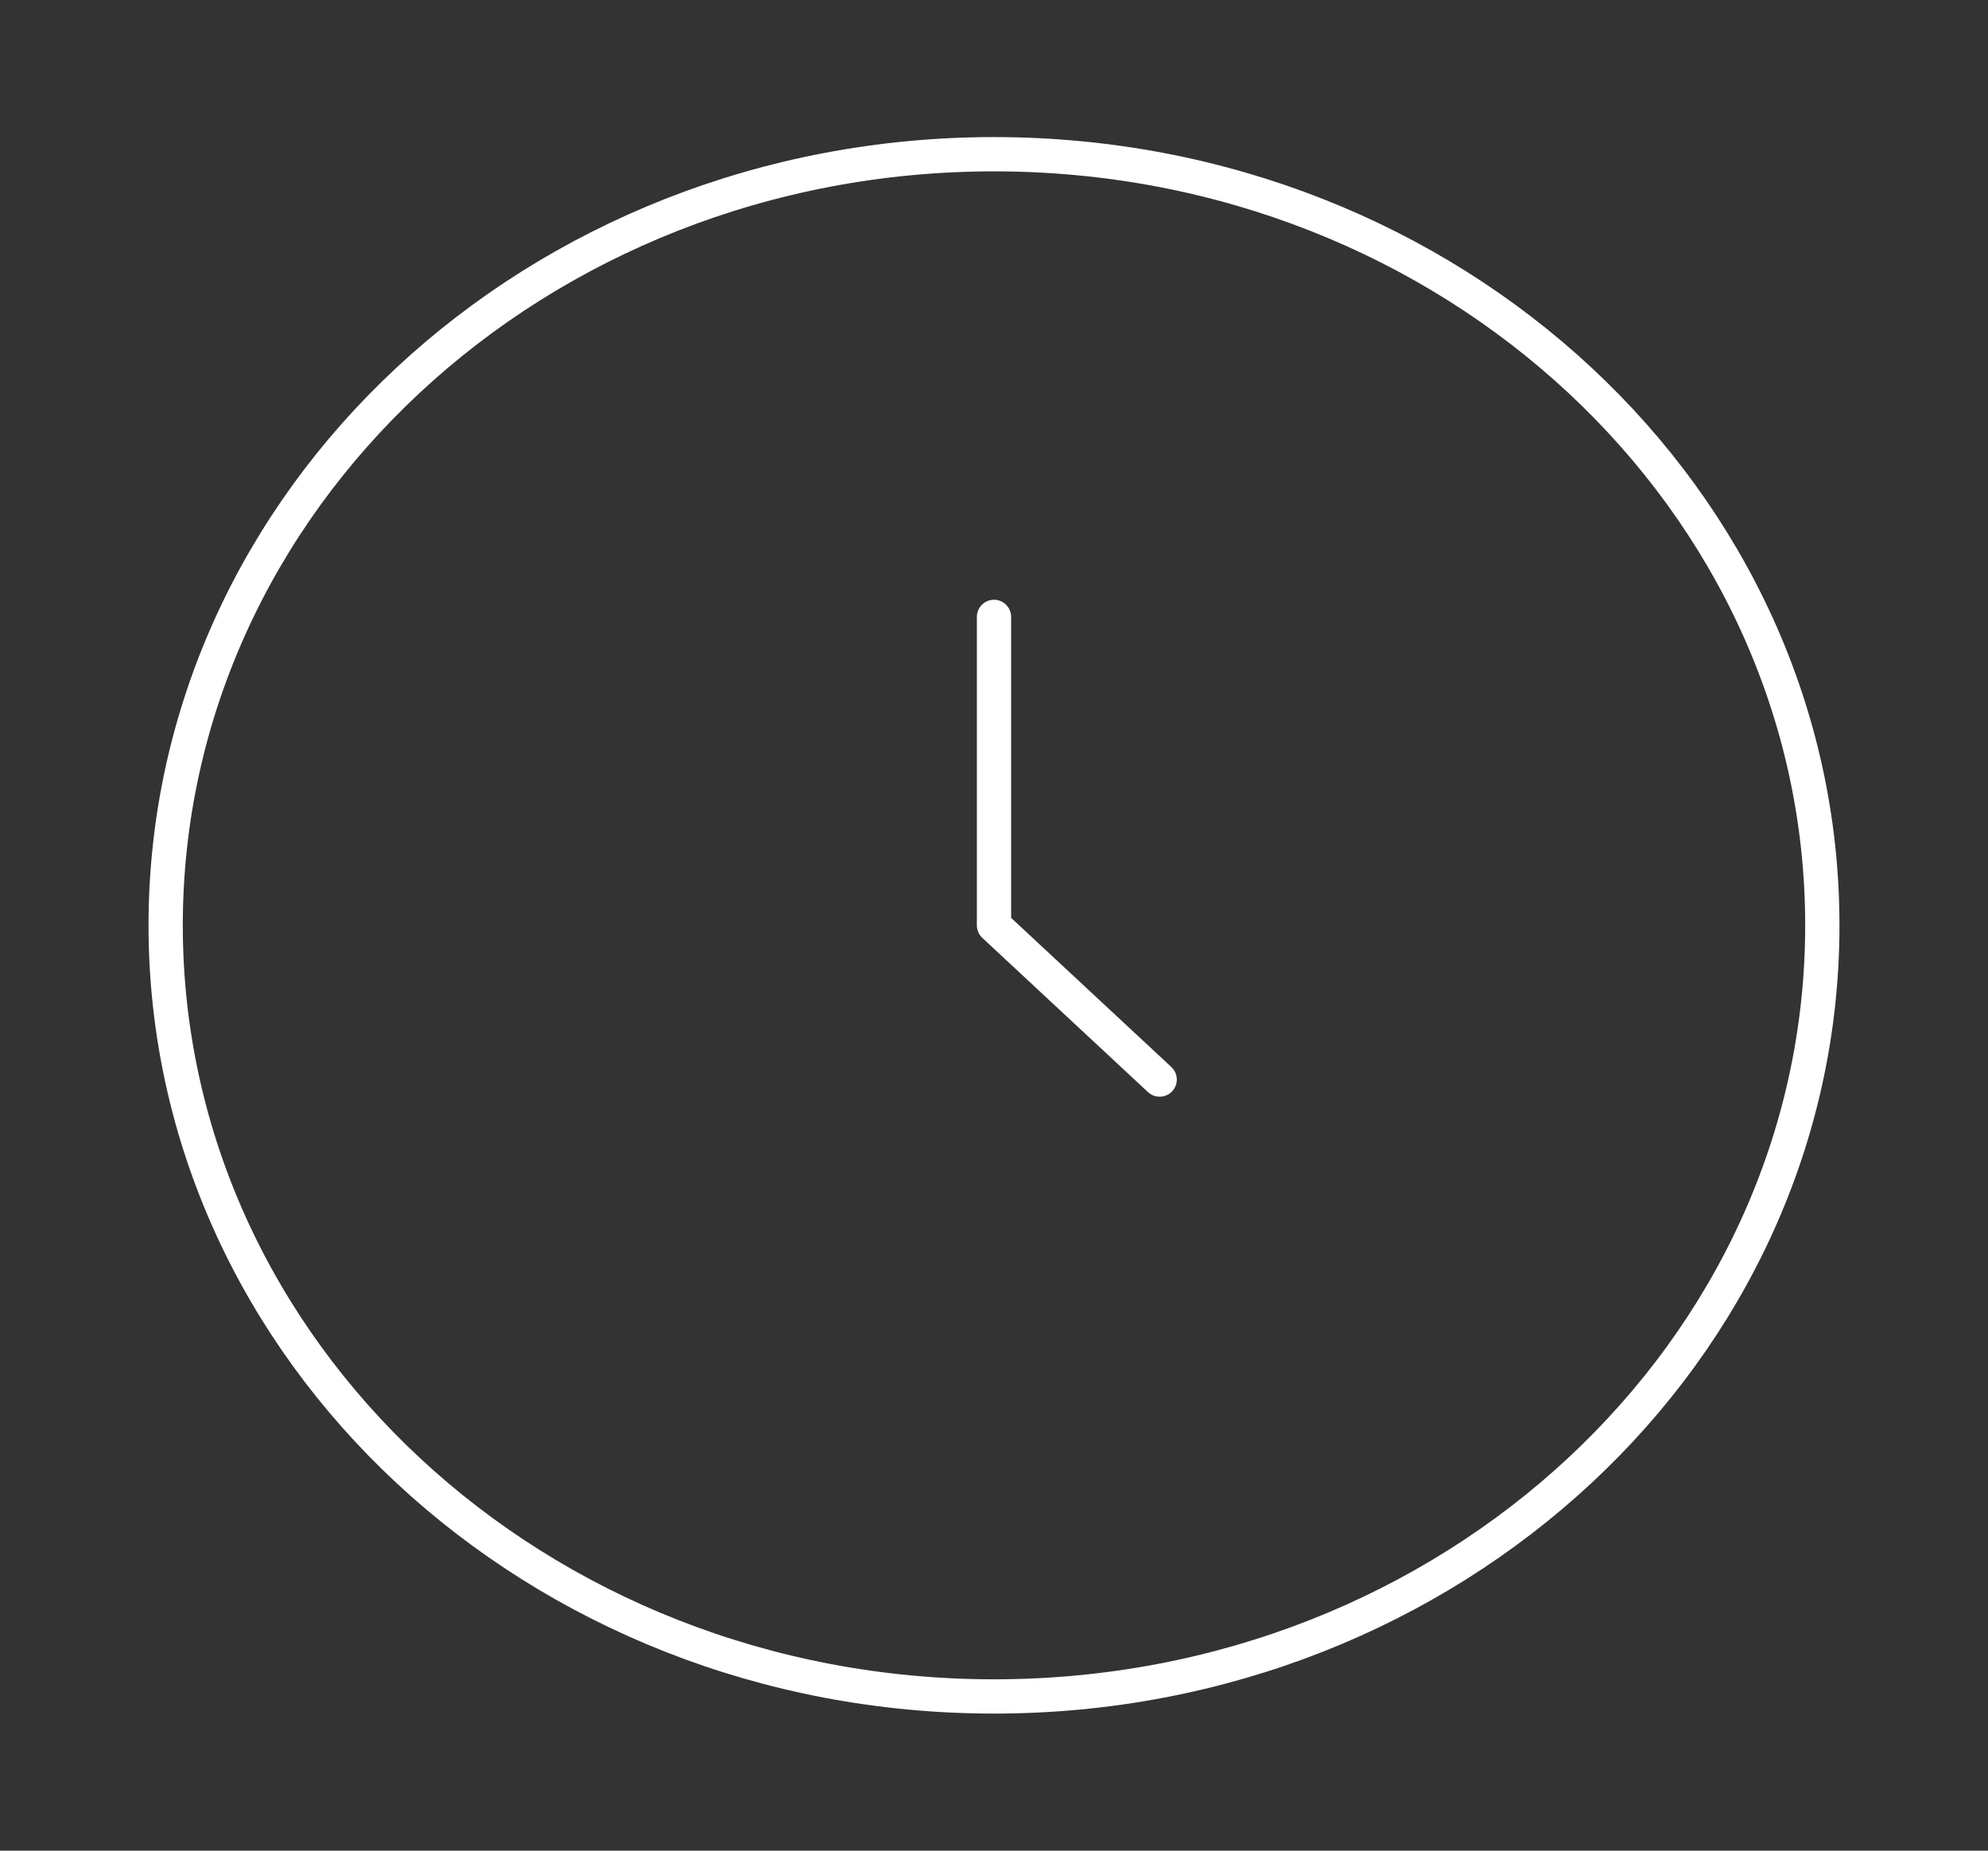 <svg width="87" height="81" viewBox="0 0 87 81" fill="none" xmlns="http://www.w3.org/2000/svg">
<rect x="0" y="0" width="87" height="81" fill="#333333" stroke="none"/>
<path d="M43.5 74.25C63.52 74.25 79.75 59.14 79.75 40.5C79.75 21.86 63.52 6.75 43.5 6.75C23.48 6.75 7.25 21.86 7.25 40.5C7.25 59.14 23.48 74.25 43.5 74.25Z" stroke="white" stroke-width="1.5"/>
<path d="M43.5 27V40.5L50.75 47.25" stroke="white" stroke-width="1.5" stroke-linecap="round" stroke-linejoin="round"/>
</svg>
